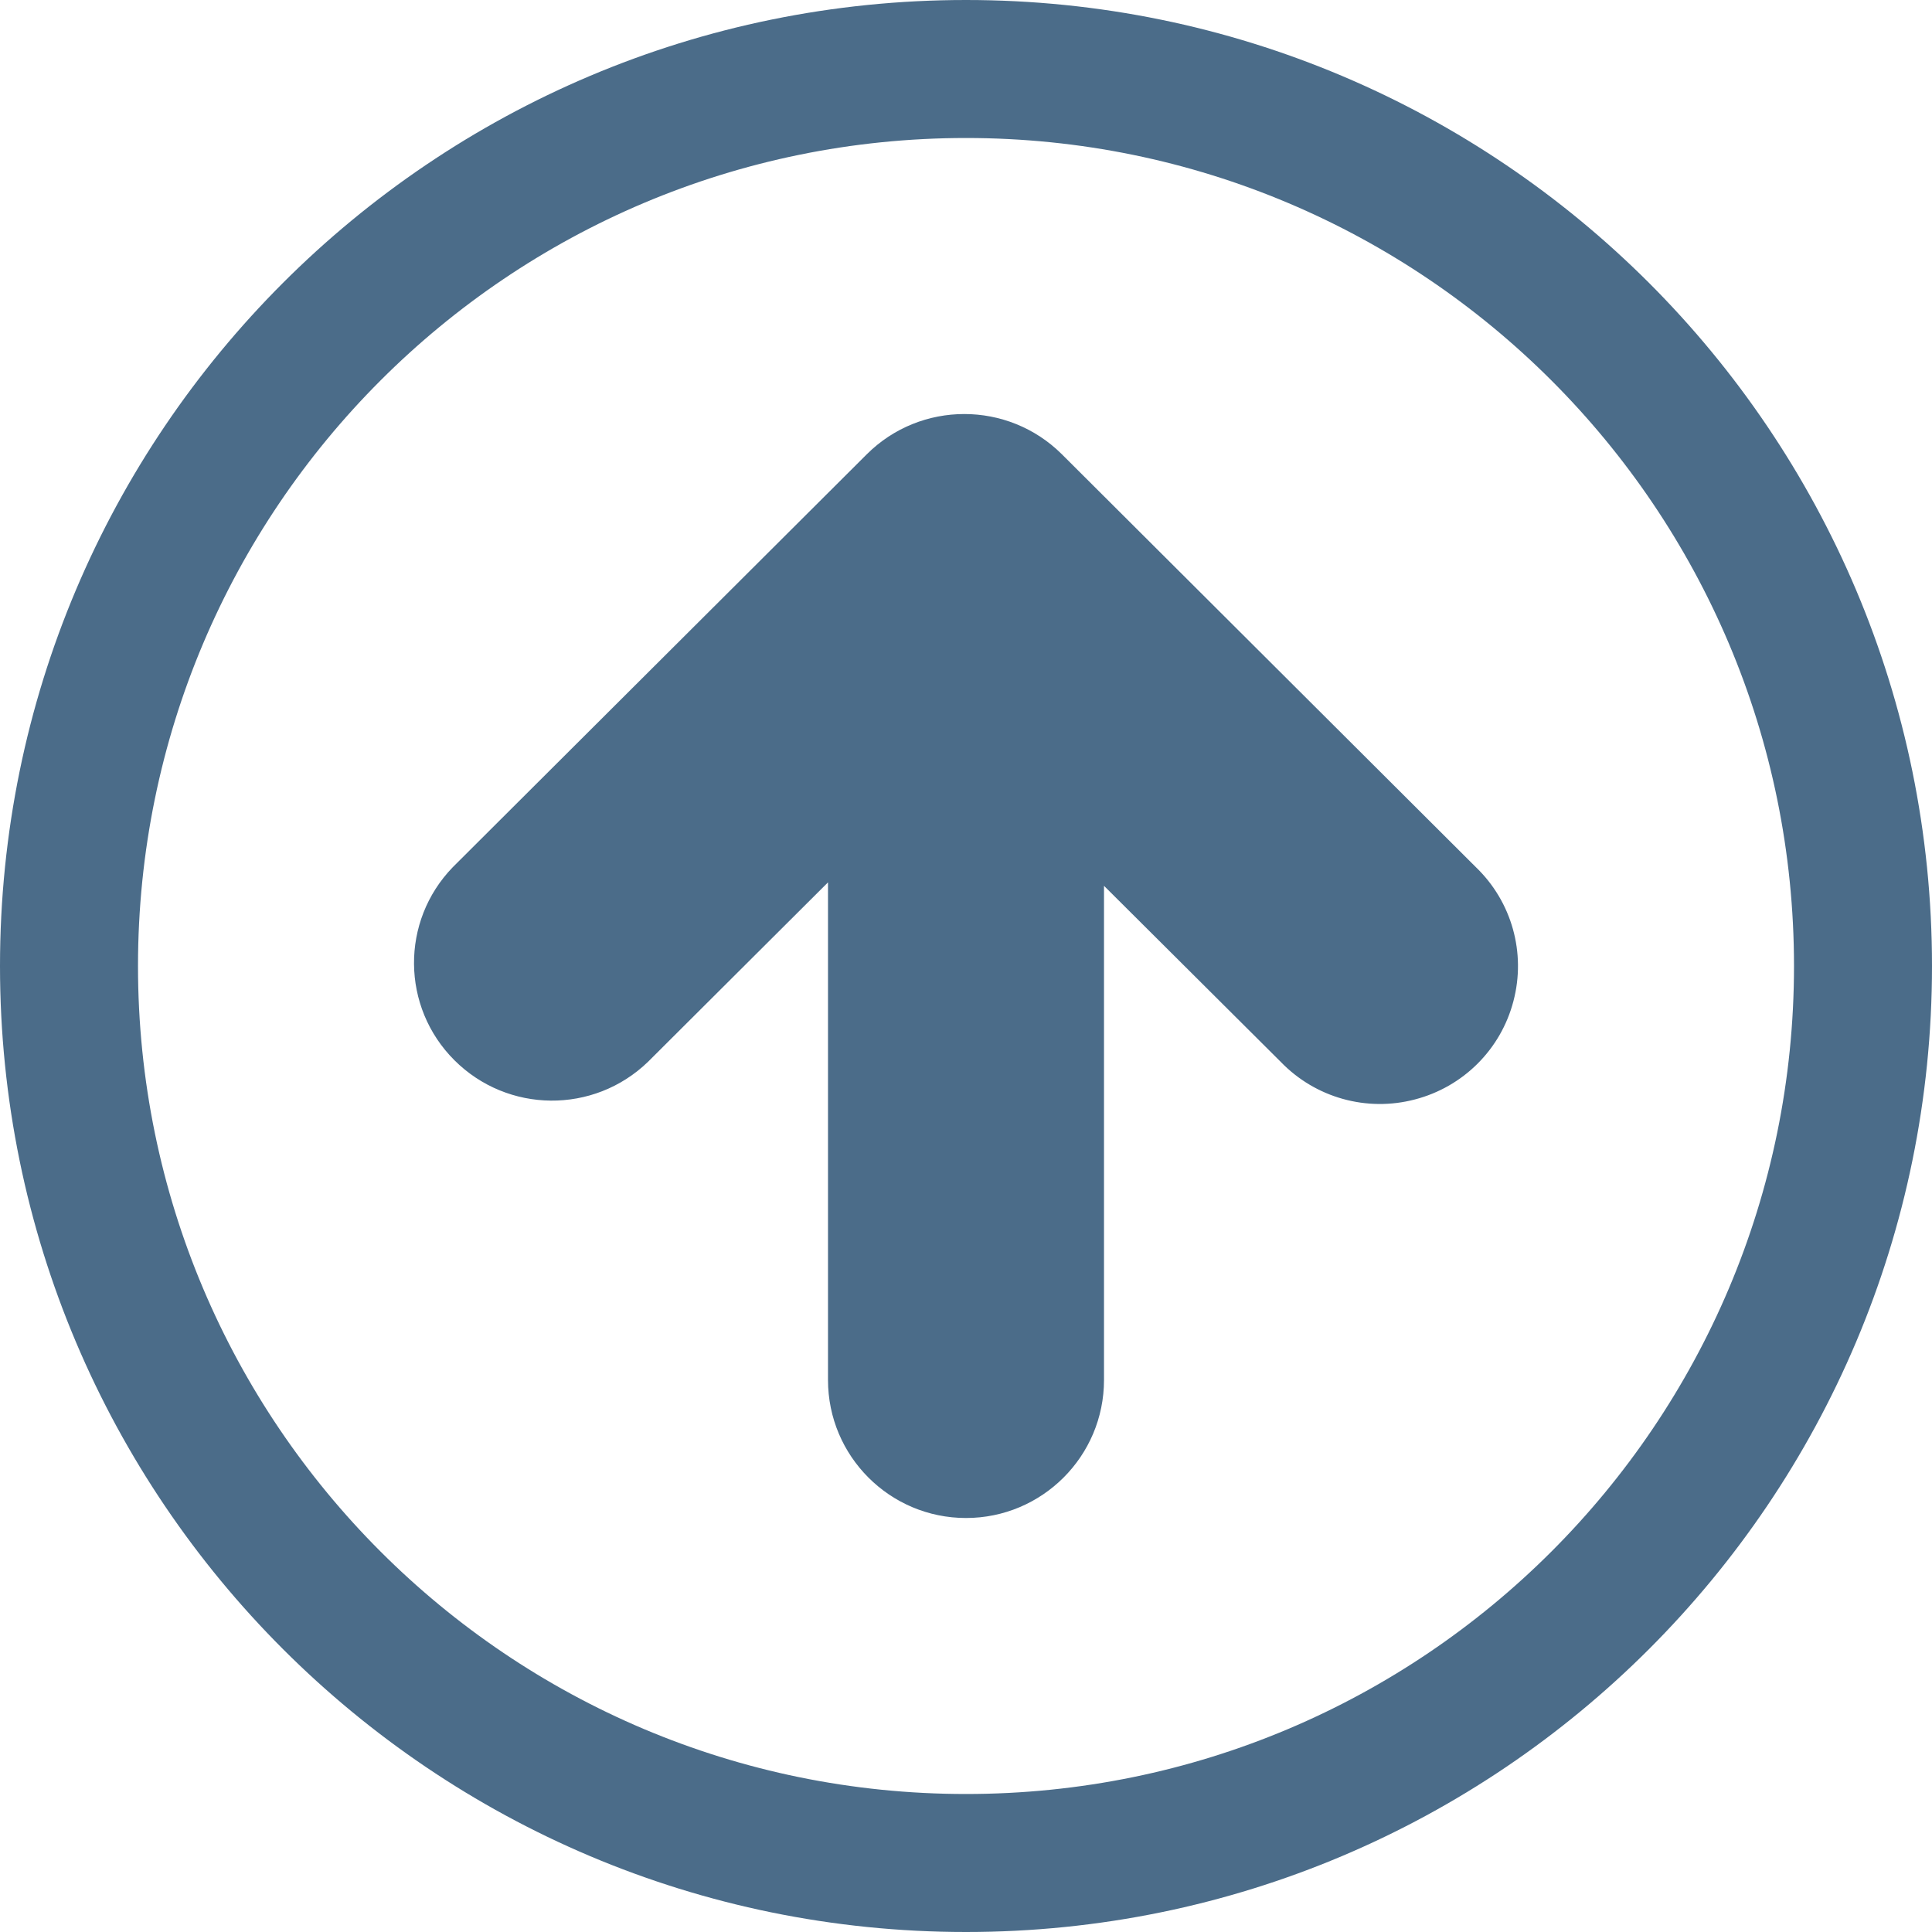 <svg width="14" height="14" viewBox="0 0 14 14" fill="none" xmlns="http://www.w3.org/2000/svg">
<path fill-rule="evenodd" clip-rule="evenodd" d="M14 7C14 10.866 10.866 14 7 14C3.134 14 0 10.866 0 7C0 3.134 3.134 0 7 0C10.866 0 14 3.134 14 7ZM13 7C13 10.314 10.314 13 7 13C3.686 13 1 10.314 1 7C1 3.686 3.686 1 7 1C10.314 1 13 3.686 13 7ZM8 10C8 10.552 7.552 11 7 11C6.448 11 6 10.552 6 10V6.394L4.695 7.695C4.302 8.074 3.679 8.068 3.293 7.683C2.907 7.298 2.902 6.675 3.281 6.284L6.281 3.292C6.671 2.903 7.304 2.903 7.695 3.292L10.695 6.284C10.955 6.534 11.059 6.905 10.967 7.254C10.876 7.604 10.603 7.876 10.253 7.967C9.904 8.059 9.532 7.955 9.281 7.695L8 6.419V10Z" fill="#4B6C89"/>
</svg>
